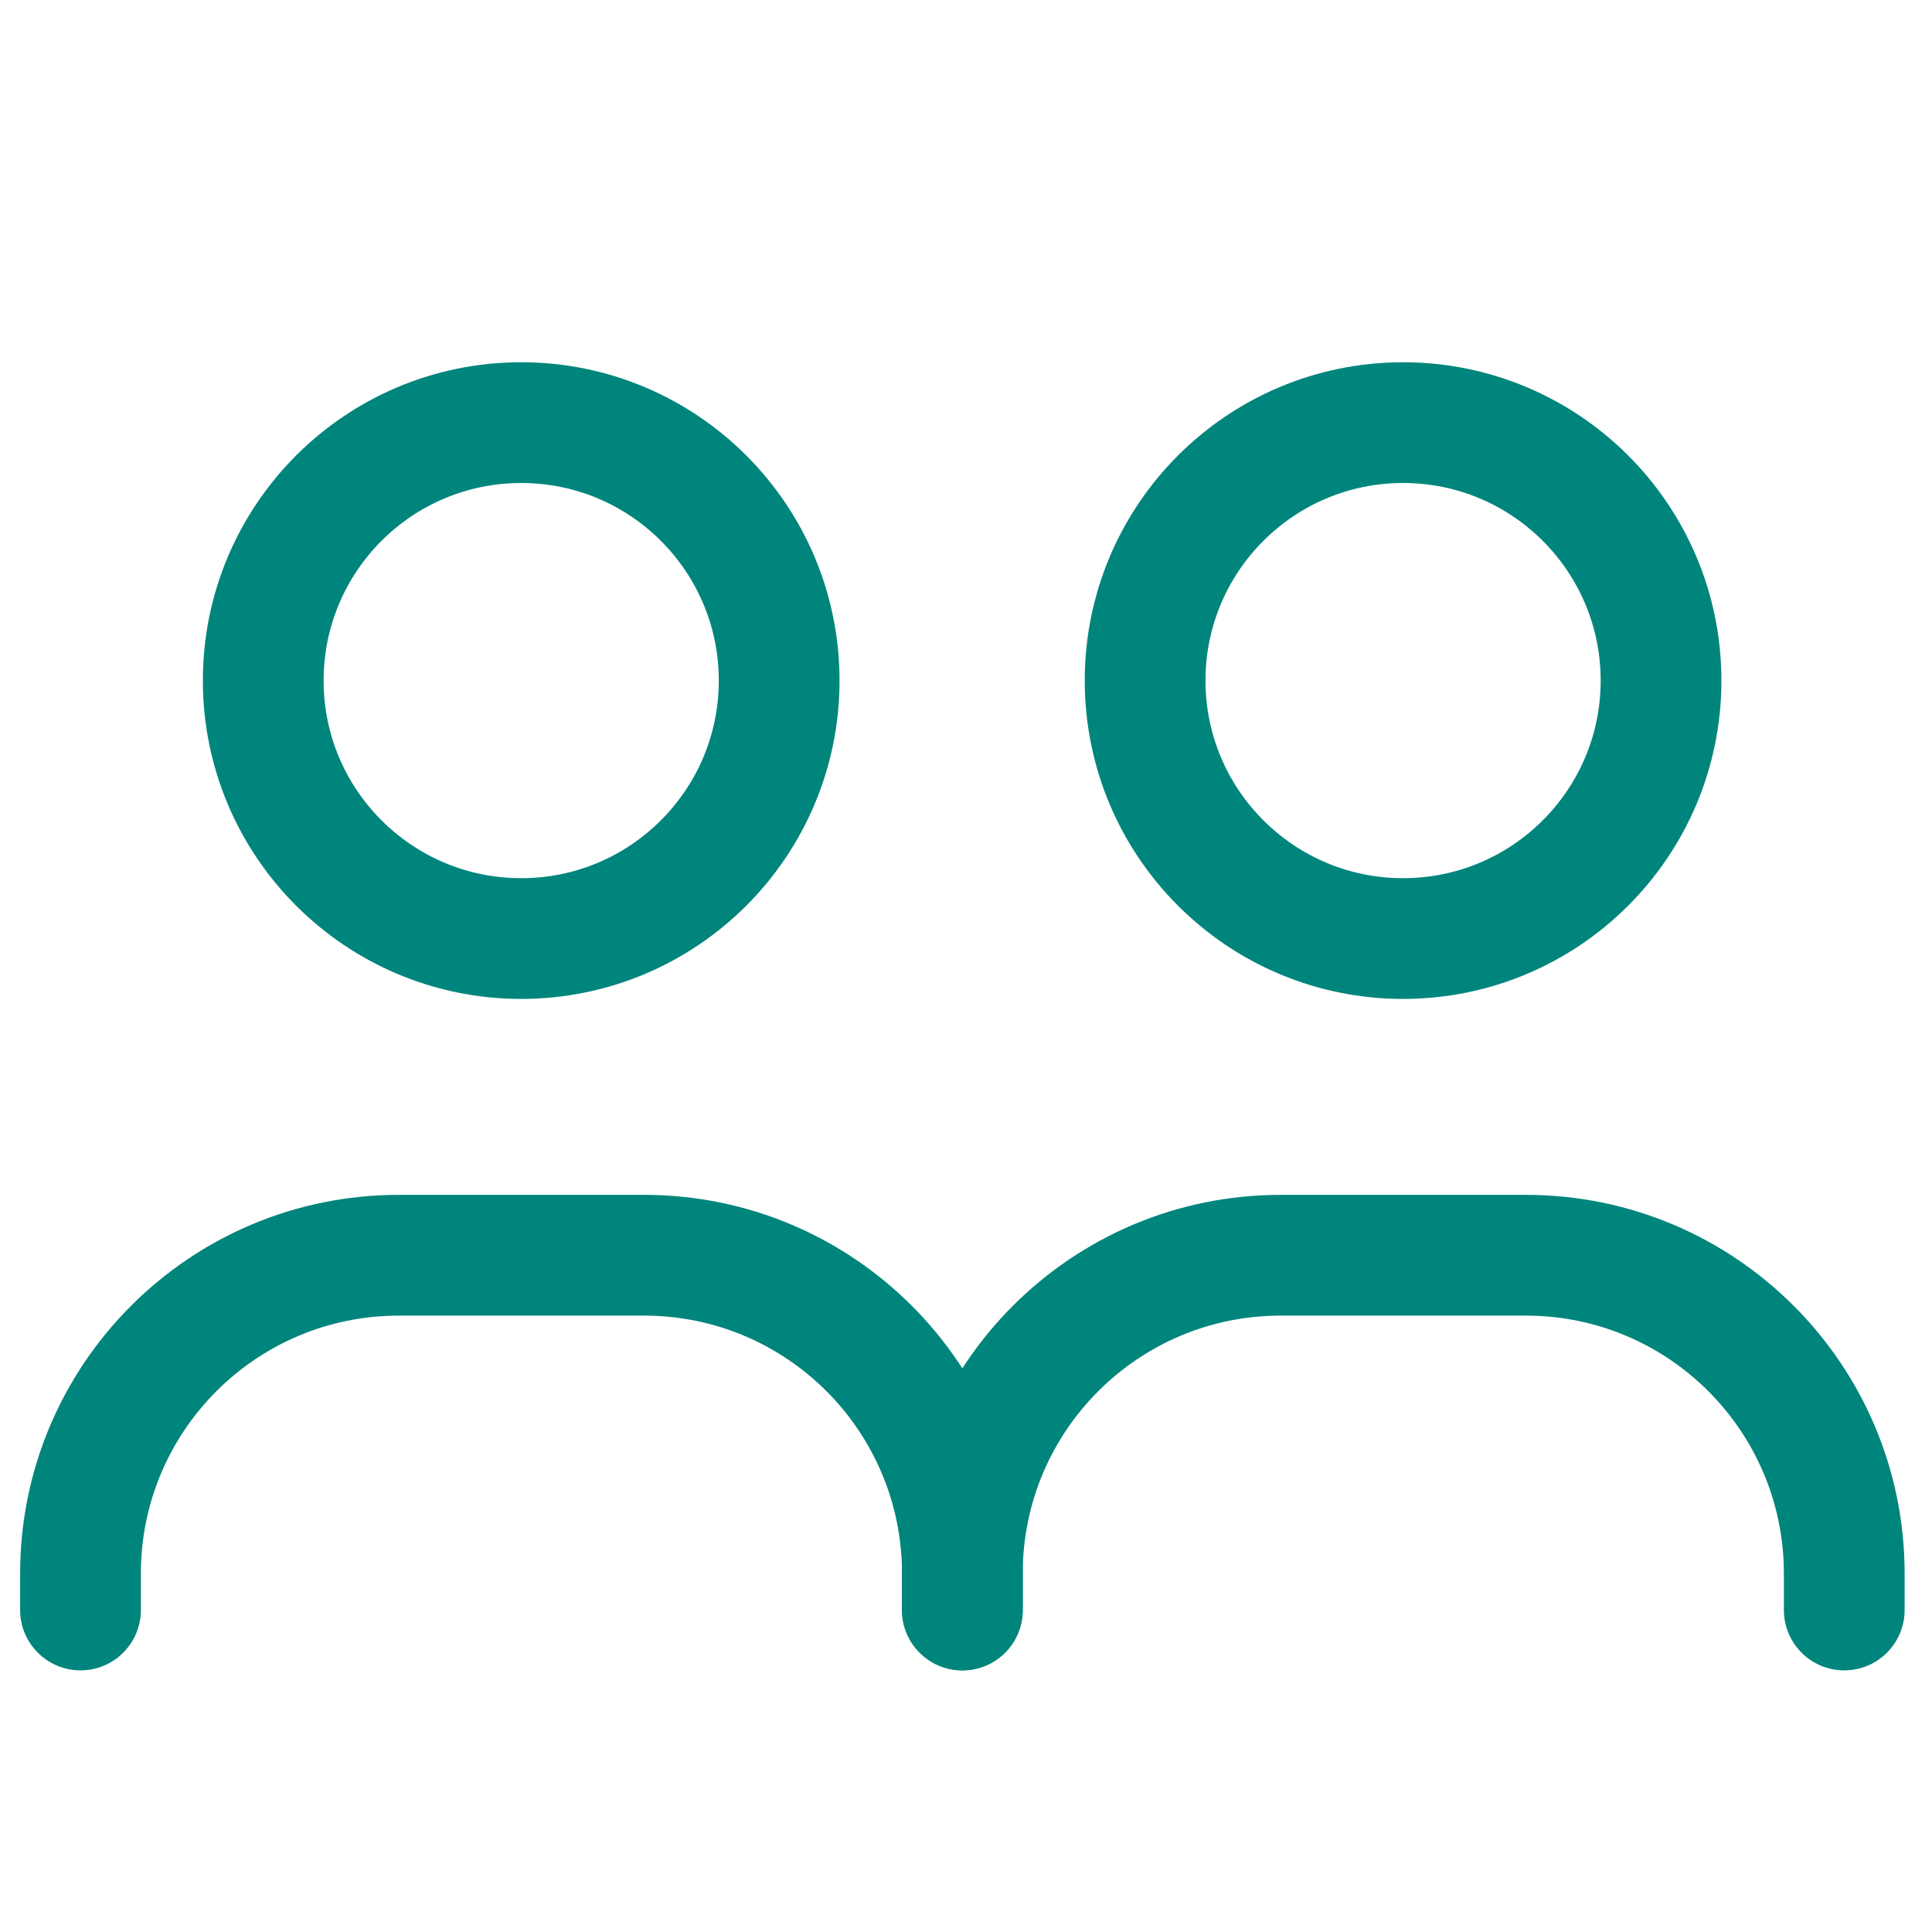 
<svg width="48" height="48" viewBox="0 0 48 48" fill="none" xmlns="http://www.w3.org/2000/svg">
    <path d="M22.41 40C22.41 40.828 23.082 41.5 23.91 41.5C24.739 41.5 25.41 40.828 25.41 40L22.41 40ZM0.5 40C0.5 40.828 1.172 41.5 2 41.5C2.828 41.5 3.5 40.828 3.5 40L0.5 40ZM22.41 39.095L22.41 40L25.41 40L25.41 39.095L22.41 39.095ZM3.5 40L3.5 39.095L0.5 39.095L0.5 40L3.5 40ZM9.909 32.686L16.001 32.686L16.001 29.686L9.909 29.686L9.909 32.686ZM3.5 39.095C3.5 35.556 6.369 32.686 9.909 32.686L9.909 29.686C4.713 29.686 0.5 33.899 0.5 39.095L3.5 39.095ZM25.41 39.095C25.41 33.899 21.198 29.686 16.001 29.686L16.001 32.686C19.541 32.686 22.41 35.556 22.41 39.095L25.41 39.095Z" fill="#00857C"/>
    <path d="M44.32 40C44.32 40.828 44.991 41.5 45.82 41.5C46.648 41.5 47.32 40.828 47.32 40L44.32 40ZM22.409 40C22.409 40.828 23.081 41.5 23.909 41.5C24.738 41.5 25.409 40.828 25.409 40L22.409 40ZM23.909 39.095L22.409 39.095L22.409 39.095L23.909 39.095ZM44.32 39.095L44.32 40L47.32 40L47.32 39.095L44.32 39.095ZM25.409 40L25.409 39.095L22.409 39.095L22.409 40L25.409 40ZM31.818 32.686L37.91 32.686L37.91 29.686L31.818 29.686L31.818 32.686ZM25.409 39.095C25.409 35.556 28.279 32.686 31.818 32.686L31.818 29.686C26.622 29.686 22.409 33.899 22.409 39.095L25.409 39.095ZM47.32 39.095C47.32 33.899 43.107 29.686 37.91 29.686L37.91 32.686C41.45 32.686 44.32 35.556 44.32 39.095L47.32 39.095Z" fill="#00857C"/>
    <circle cx="12.949" cy="16.909" r="6.409" stroke="#00857C" stroke-width="3"/>
    <circle cx="34.859" cy="16.909" r="6.409" stroke="#00857C" stroke-width="3"/>
</svg>
